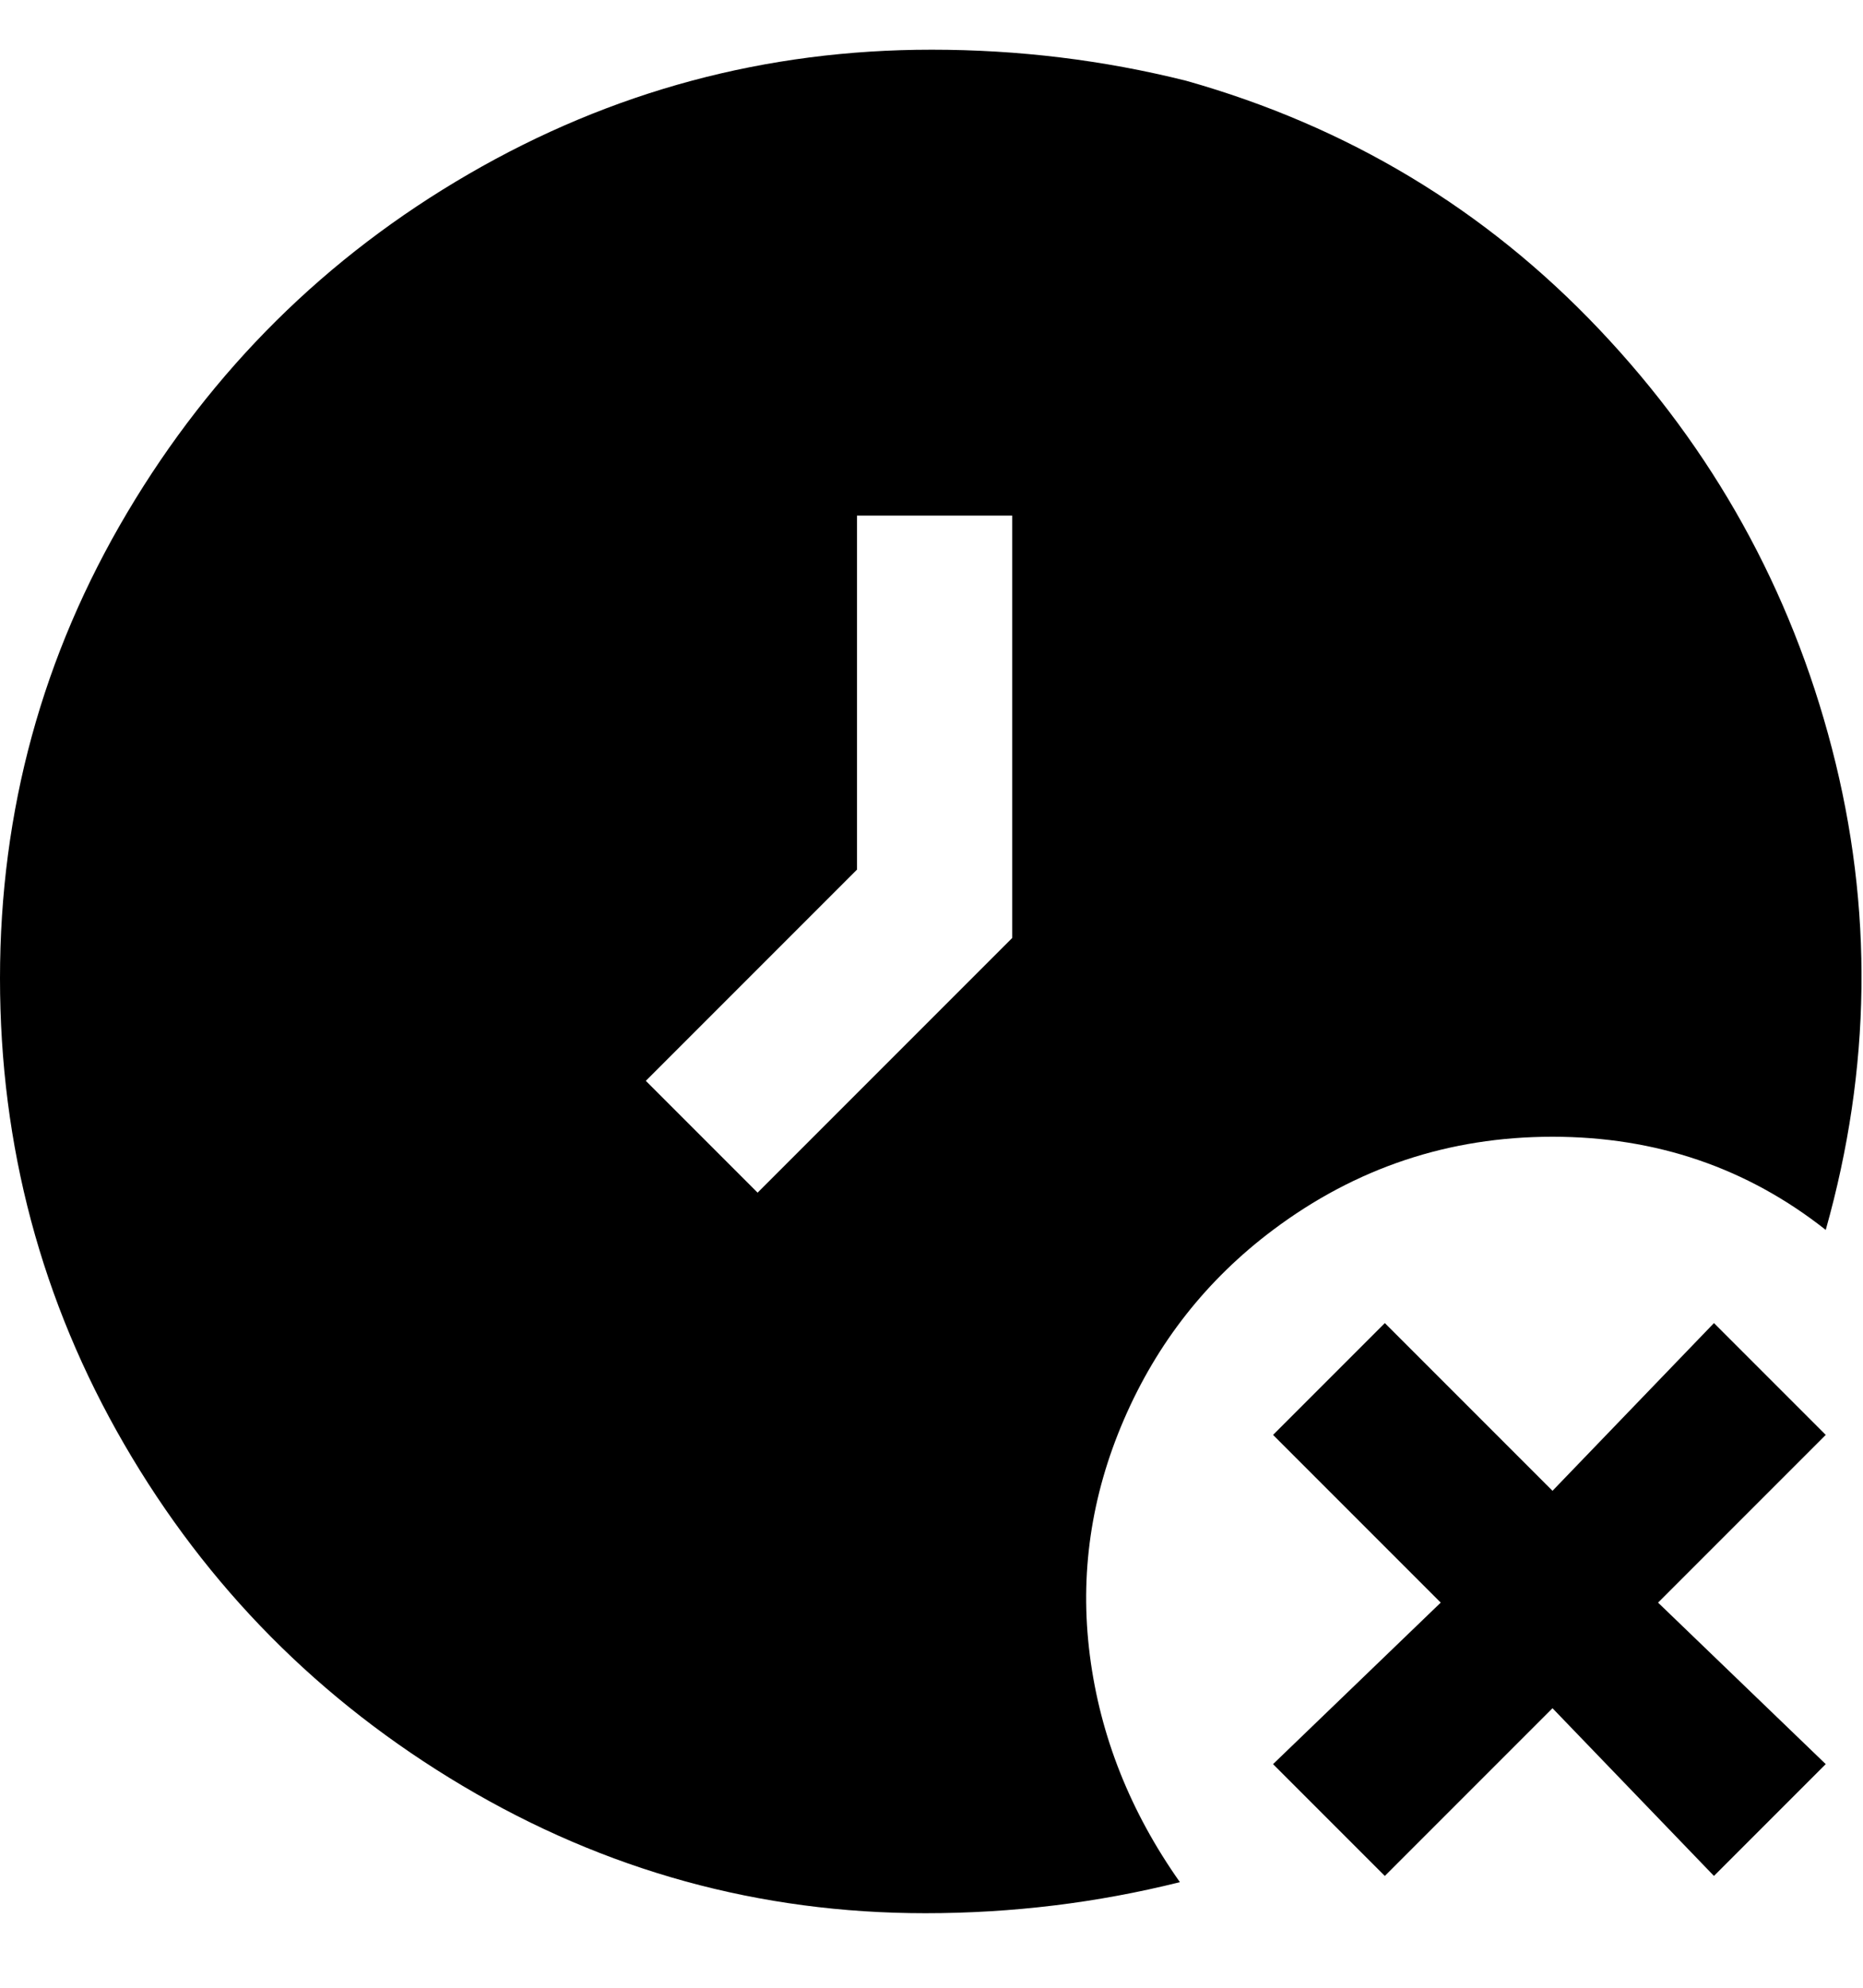 <svg viewBox="0 0 300 320" xmlns="http://www.w3.org/2000/svg"><path d="M267 258l27 26-18 18-26-27-27 27-18-18 27-26-27-27 18-18 27 27 26-27 18 18-27 27zM150 8q-40 0-74.5 20t-55 54.5Q0 117 0 157.5t20 75q20 34.5 54.5 55T149 308q21 0 41-5-12-17-14.5-36.5t5.5-38q8-18.5 24-30.5 20-15 45-15t44 15q11-39 1-77.5T257.5 53Q230 24 191 13q-20-5-41-5zm13 143l-41 41-18-18 34-34V83h25v68z"/></svg>